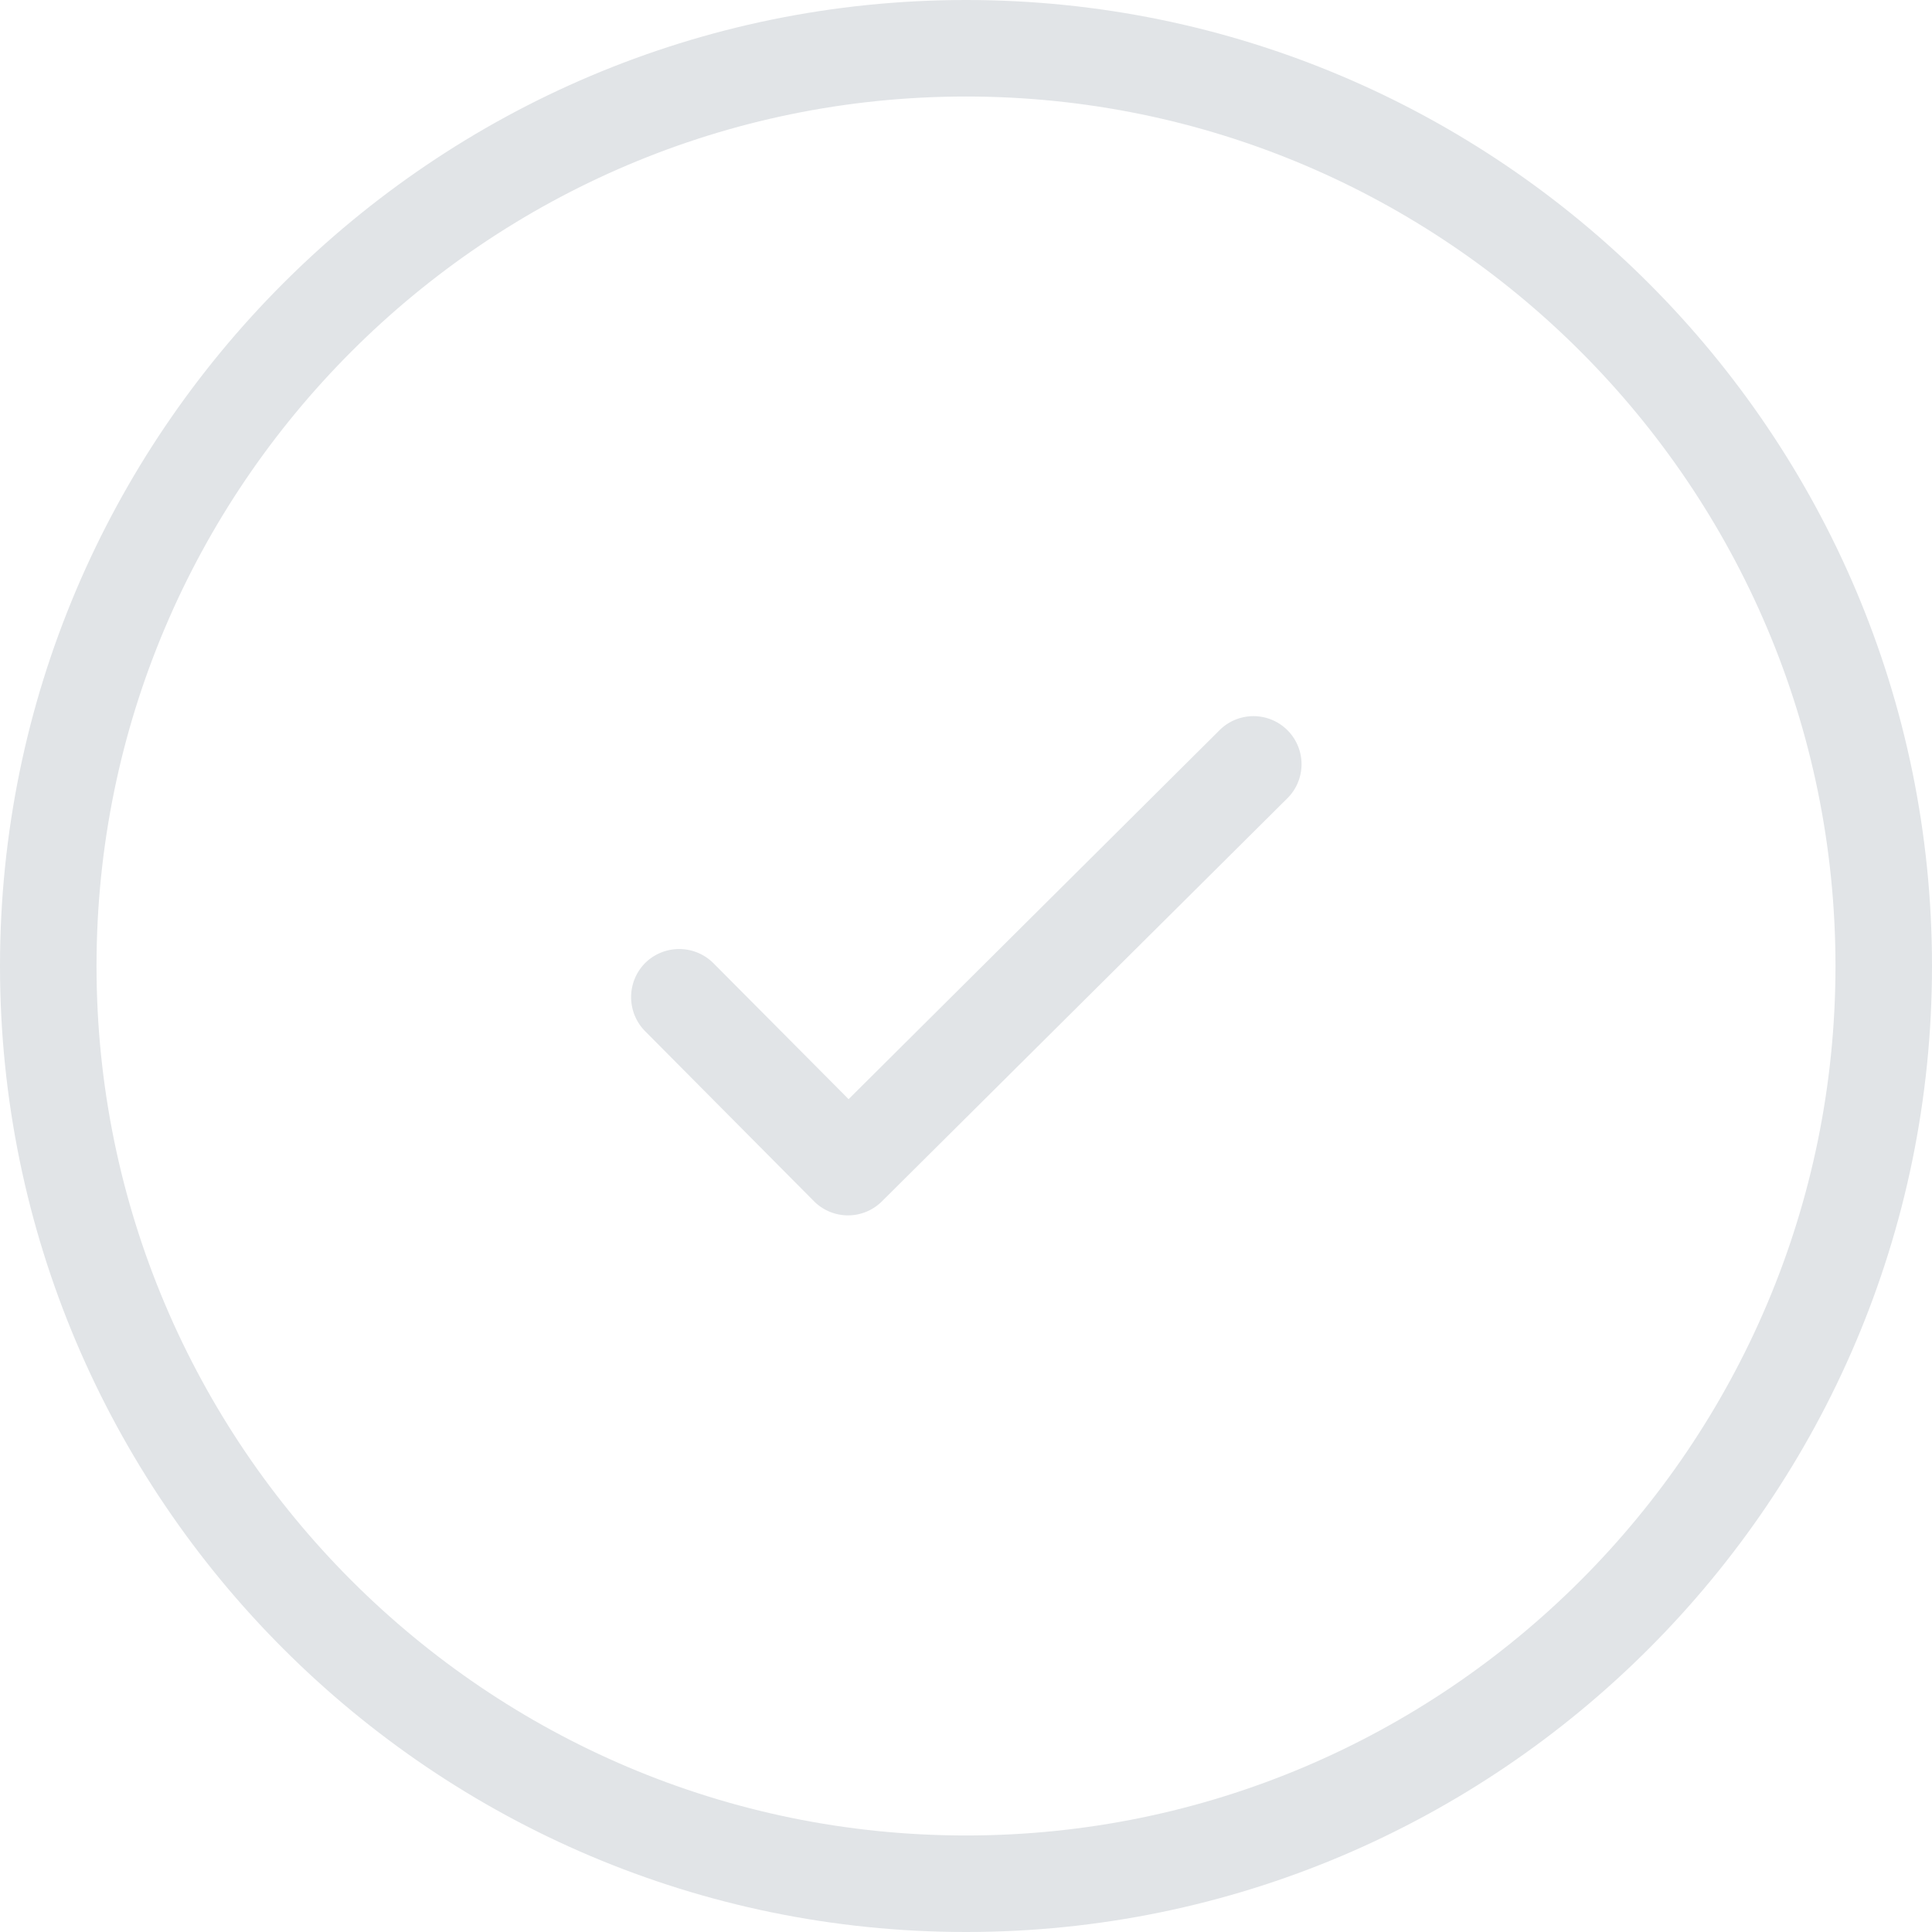 <svg xmlns="http://www.w3.org/2000/svg" viewBox="0 0 490.4 490.4">
	<g fill="#e1e4e7">
		<path d="M245.2 0C110 0 0 110 0 245.2s110 245.2 245.2 245.2 245.2-110 245.2-245.2S380.4 0 245.2 0zm0 465.9c-121.7 0-220.7-99-220.7-220.7s99-220.7 220.7-220.7 220.7 99 220.7 220.7-99 220.7-220.7 220.7z"/>
		<path d="M309.4 185.5l-94 93.5-34.3-34.5a12.3 12.3 0 0 0-17.3-.1 12.3 12.3 0 0 0-.1 17.3l42.9 43.2a12.2 12.2 0 0 0 17.3 0l102.7-102.1a12.2 12.2 0 1 0-17.2-17.3z"/>
	</g>
</svg>
